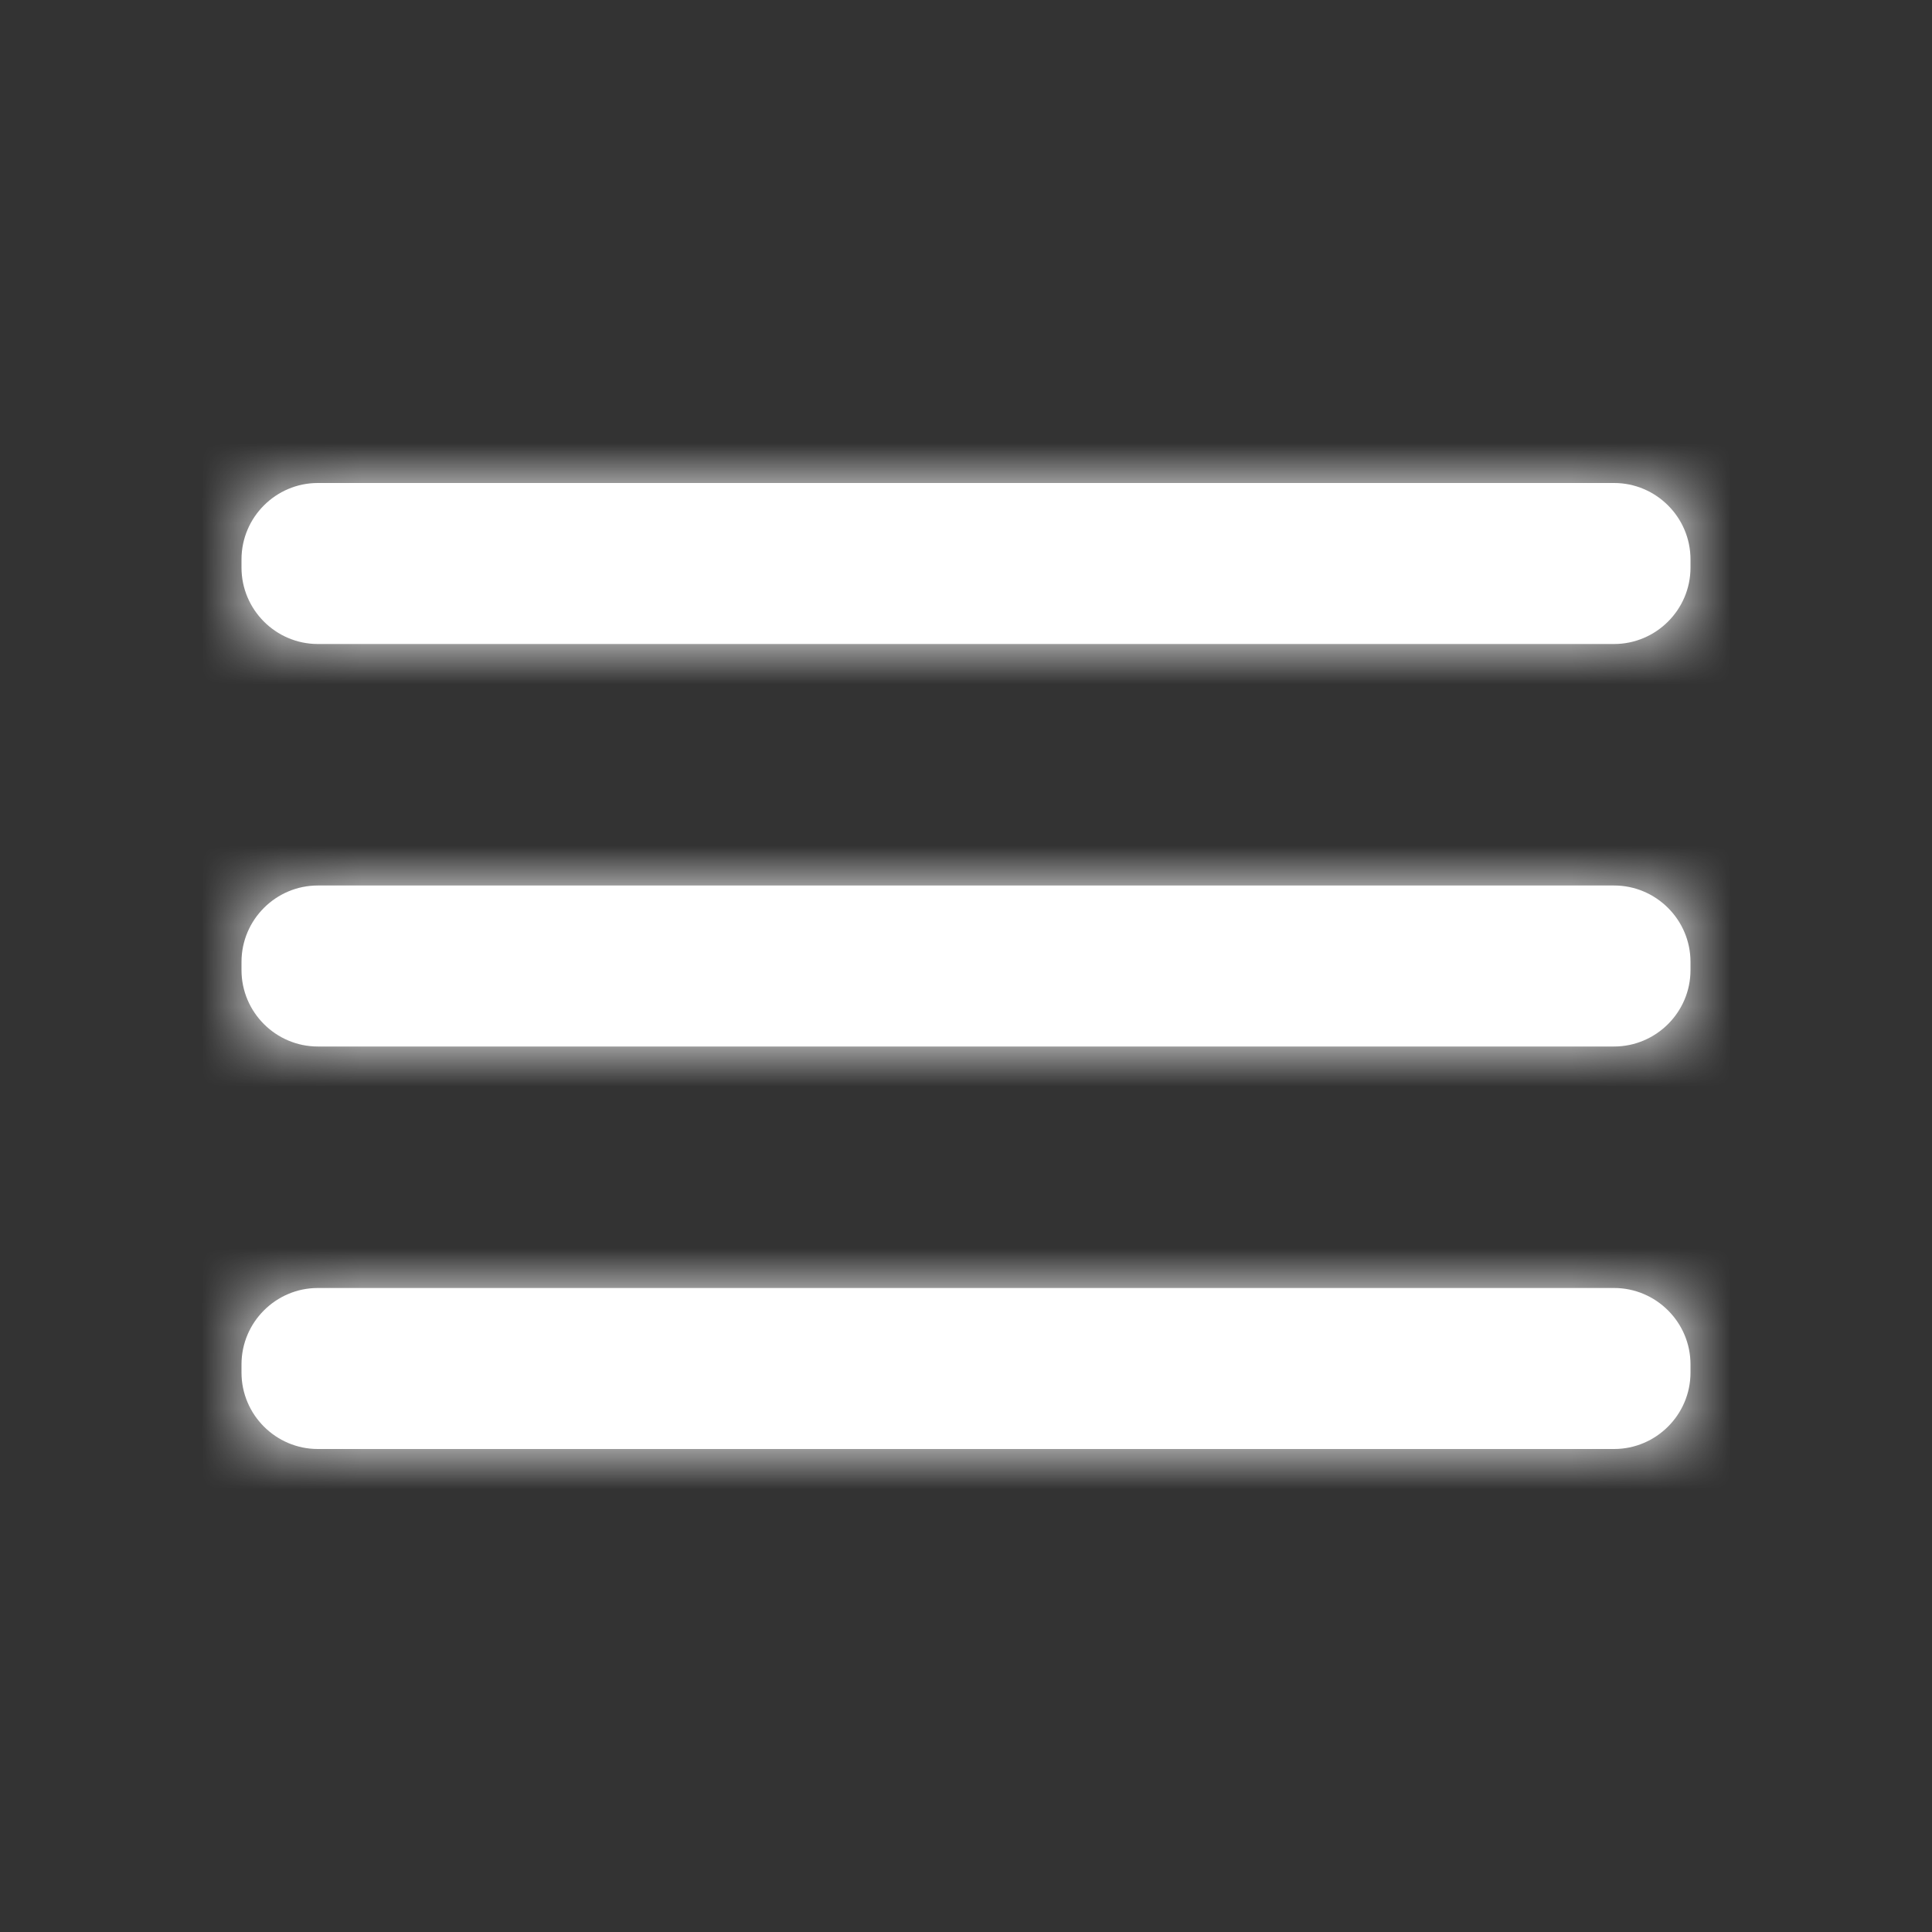 <svg width="24" height="24" viewBox="0 0 24 24" fill="none" xmlns="http://www.w3.org/2000/svg">
<rect x="0" y="0" width="24" height="24" fill="#333333" stroke="none"/>
<path fill-rule="evenodd" clip-rule="evenodd" d="M3.948 6H20.051C20.573 6 21 6.427 21 6.949V7.051C21 7.573 20.573 8 20.051 8H3.948C3.426 8 3 7.573 3 7.051V6.949C3 6.427 3.426 6 3.948 6ZM20.051 11H3.948C3.426 11 3 11.427 3 11.949V12.051C3 12.573 3.426 13 3.948 13H20.051C20.573 13 21 12.573 21 12.051V11.949C21 11.427 20.573 11 20.051 11ZM20.051 16H3.948C3.426 16 3 16.427 3 16.949V17.051C3 17.573 3.426 18 3.948 18H20.051C20.573 18 21 17.573 21 17.051V16.949C21 16.427 20.573 16 20.051 16Z" fill="white"/>
<mask id="mask0" mask-type="alpha" maskUnits="userSpaceOnUse" x="3" y="6" width="19" height="12">
<path fill-rule="evenodd" clip-rule="evenodd" d="M3.948 6H20.051C20.573 6 21 6.427 21 6.949V7.051C21 7.573 20.573 8 20.051 8H3.948C3.426 8 3 7.573 3 7.051V6.949C3 6.427 3.426 6 3.948 6ZM20.051 11H3.948C3.426 11 3 11.427 3 11.949V12.051C3 12.573 3.426 13 3.948 13H20.051C20.573 13 21 12.573 21 12.051V11.949C21 11.427 20.573 11 20.051 11ZM20.051 16H3.948C3.426 16 3 16.427 3 16.949V17.051C3 17.573 3.426 18 3.948 18H20.051C20.573 18 21 17.573 21 17.051V16.949C21 16.427 20.573 16 20.051 16Z" fill="white"/>
</mask>
<g mask="url(#mask0)">
<rect width="24" height="24" fill="white"/>
</g>
</svg>
